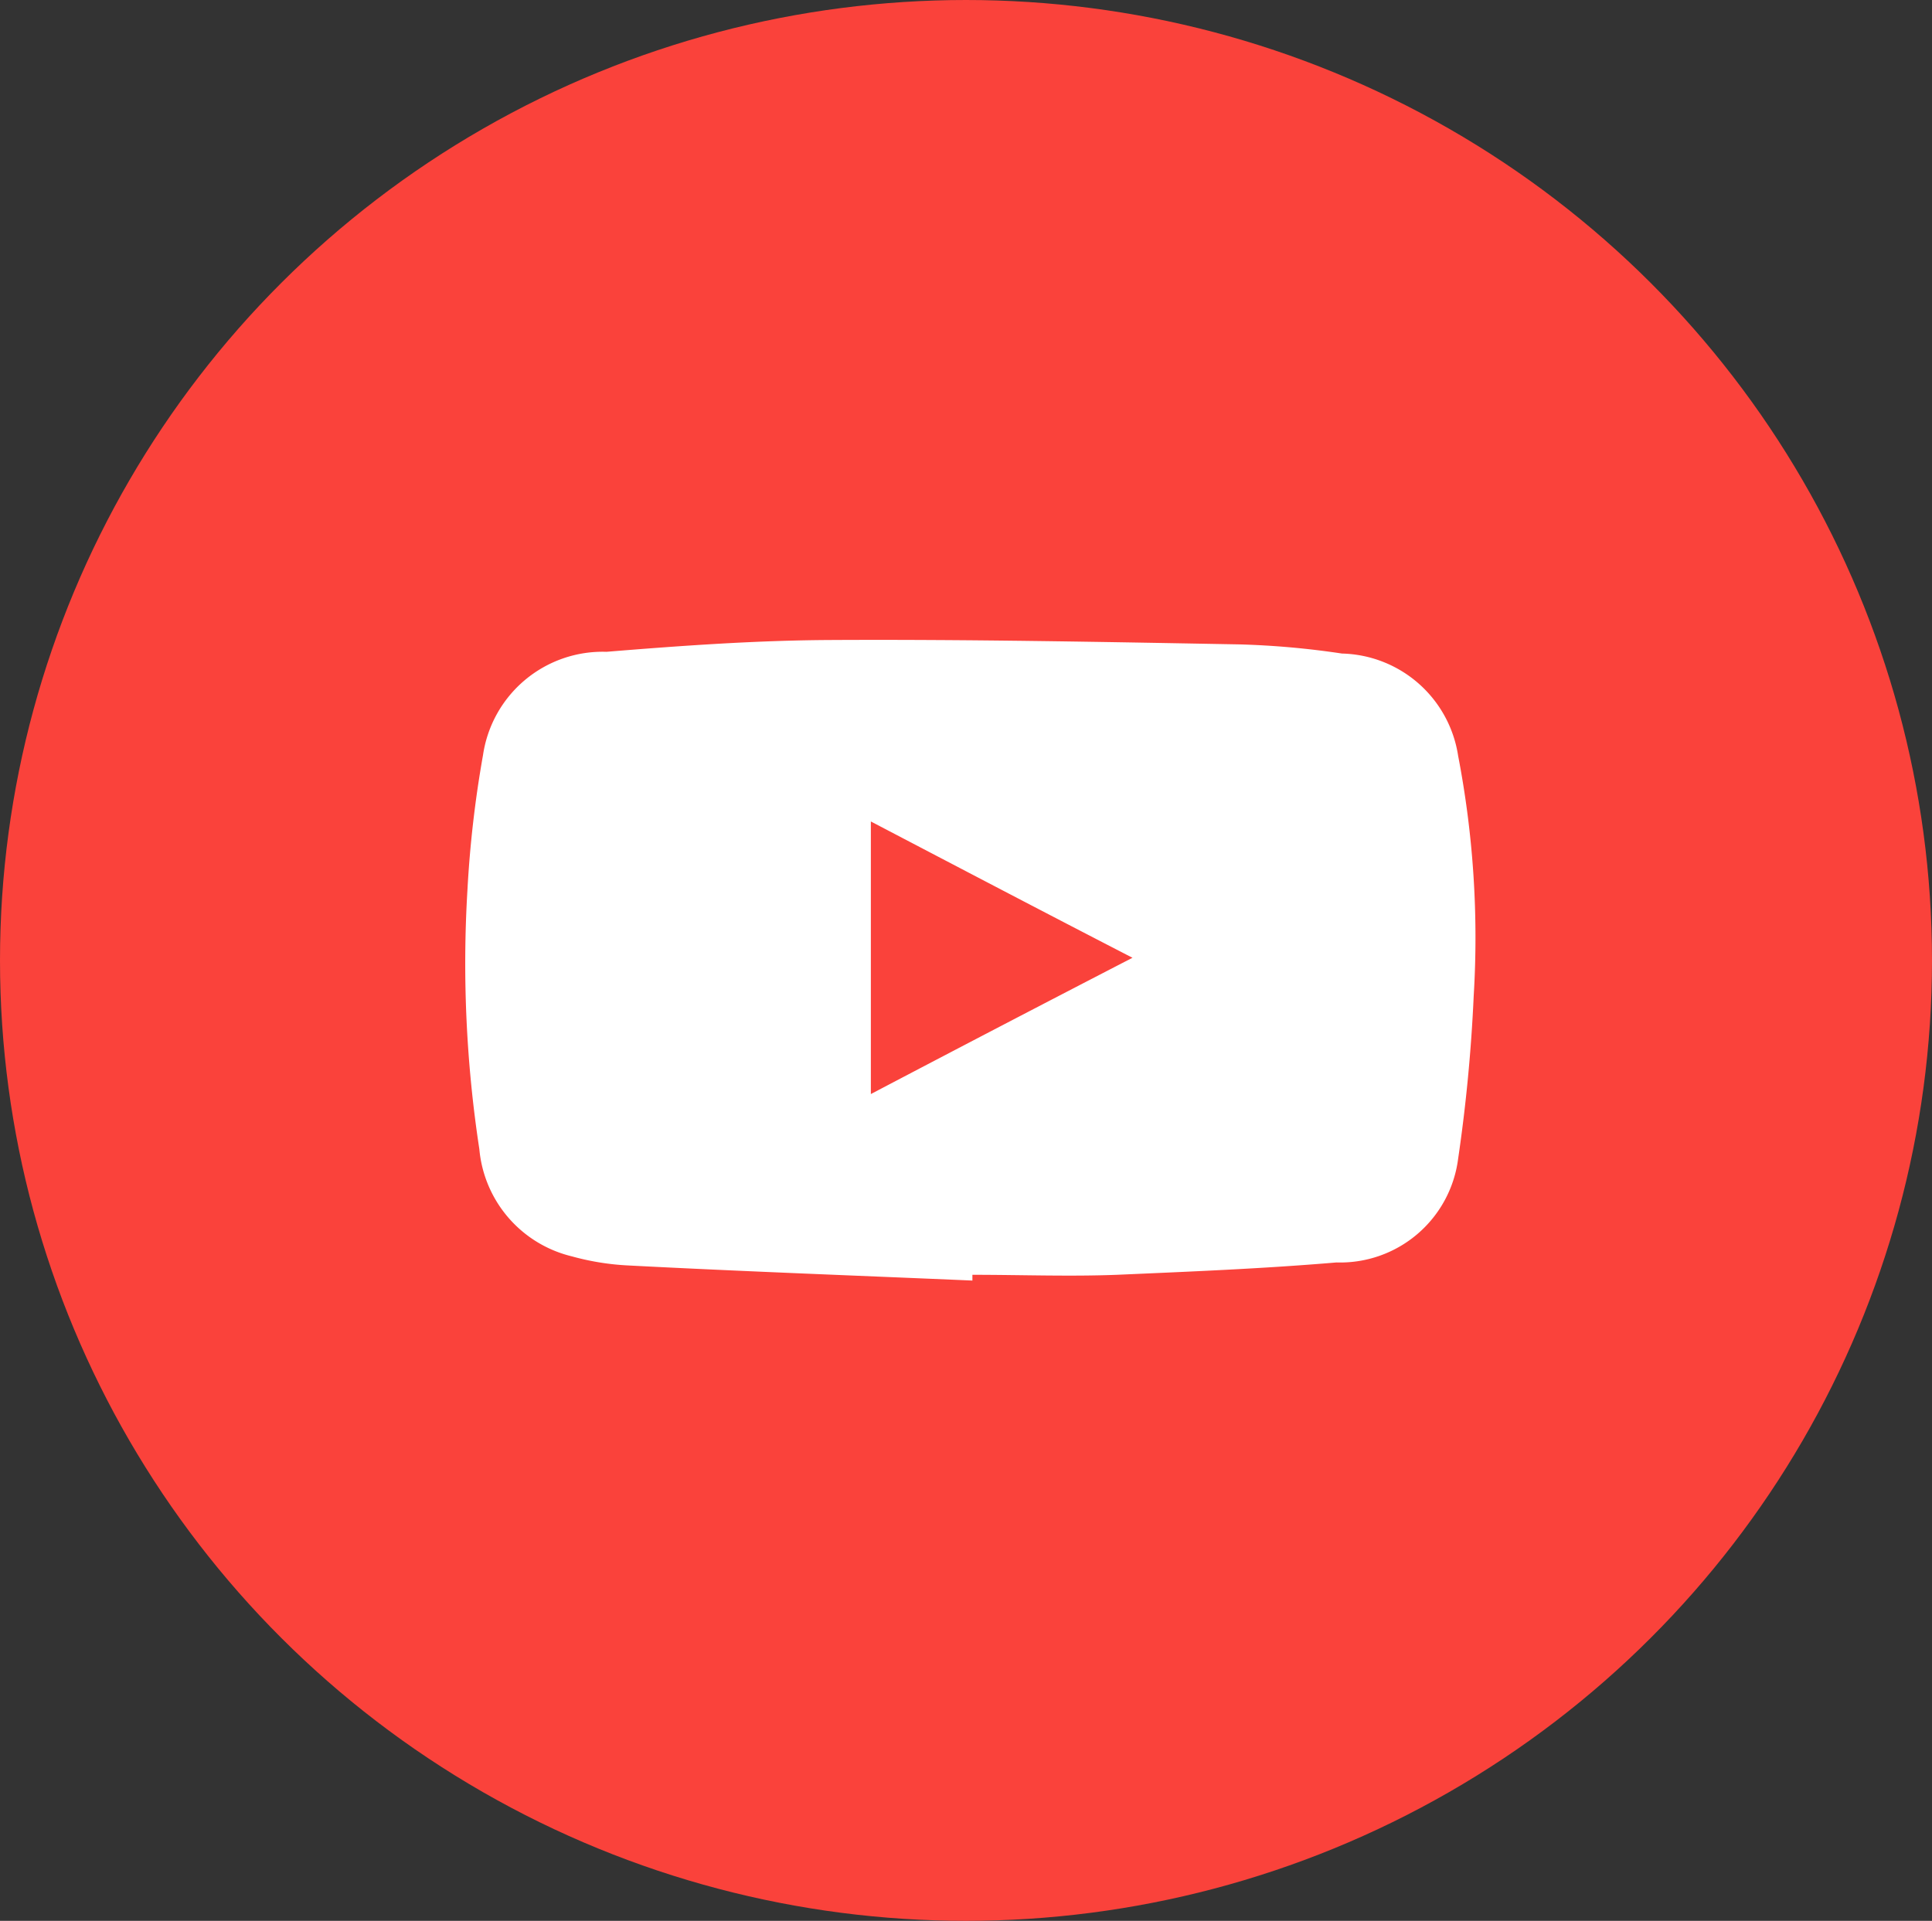 <svg id="youtube" xmlns="http://www.w3.org/2000/svg" width="21.12" height="21" viewBox="0 0 21.12 21">
  <rect x="0" y="0" width="21.12" height="21" fill="#333333" stroke="none"/>
  <defs>
    <style>
      .cls-1 {
        fill: #fa423b;
      }

      .cls-2 {
        fill: #fff;
        fill-rule: evenodd;
      }
    </style>
  </defs>
  <ellipse id="Ellipse_1297_copy_3" data-name="Ellipse 1297 copy 3" class="cls-1" cx="10.56" cy="10.5" rx="10.56" ry="10.5"/>
  <path class="cls-2" d="M1471.51,21c-1.25-.054-2.51-0.1-3.76-0.165a2.819,2.819,0,0,1-.62-0.1,1.328,1.328,0,0,1-1.01-1.172,13.446,13.446,0,0,1-.13-2.834,12.145,12.145,0,0,1,.17-1.473,1.322,1.322,0,0,1,1.35-1.13c0.82-.067,1.63-0.125,2.45-0.129,1.49-.008,2.98.021,4.47,0.048a9.21,9.21,0,0,1,1.12.1,1.317,1.317,0,0,1,1.27,1.119,10.5,10.5,0,0,1,.17,2.624,17.668,17.668,0,0,1-.17,1.779,1.3,1.3,0,0,1-1.33,1.135c-0.8.068-1.6,0.1-2.4,0.135-0.52.02-1.05,0-1.58,0V21Zm1.75-3.529c-0.97-.5-1.91-0.993-2.86-1.49v2.98C1471.35,18.462,1472.29,17.972,1473.26,17.471Z" transform="translate(-1460.88 -7)"/>
</svg>
